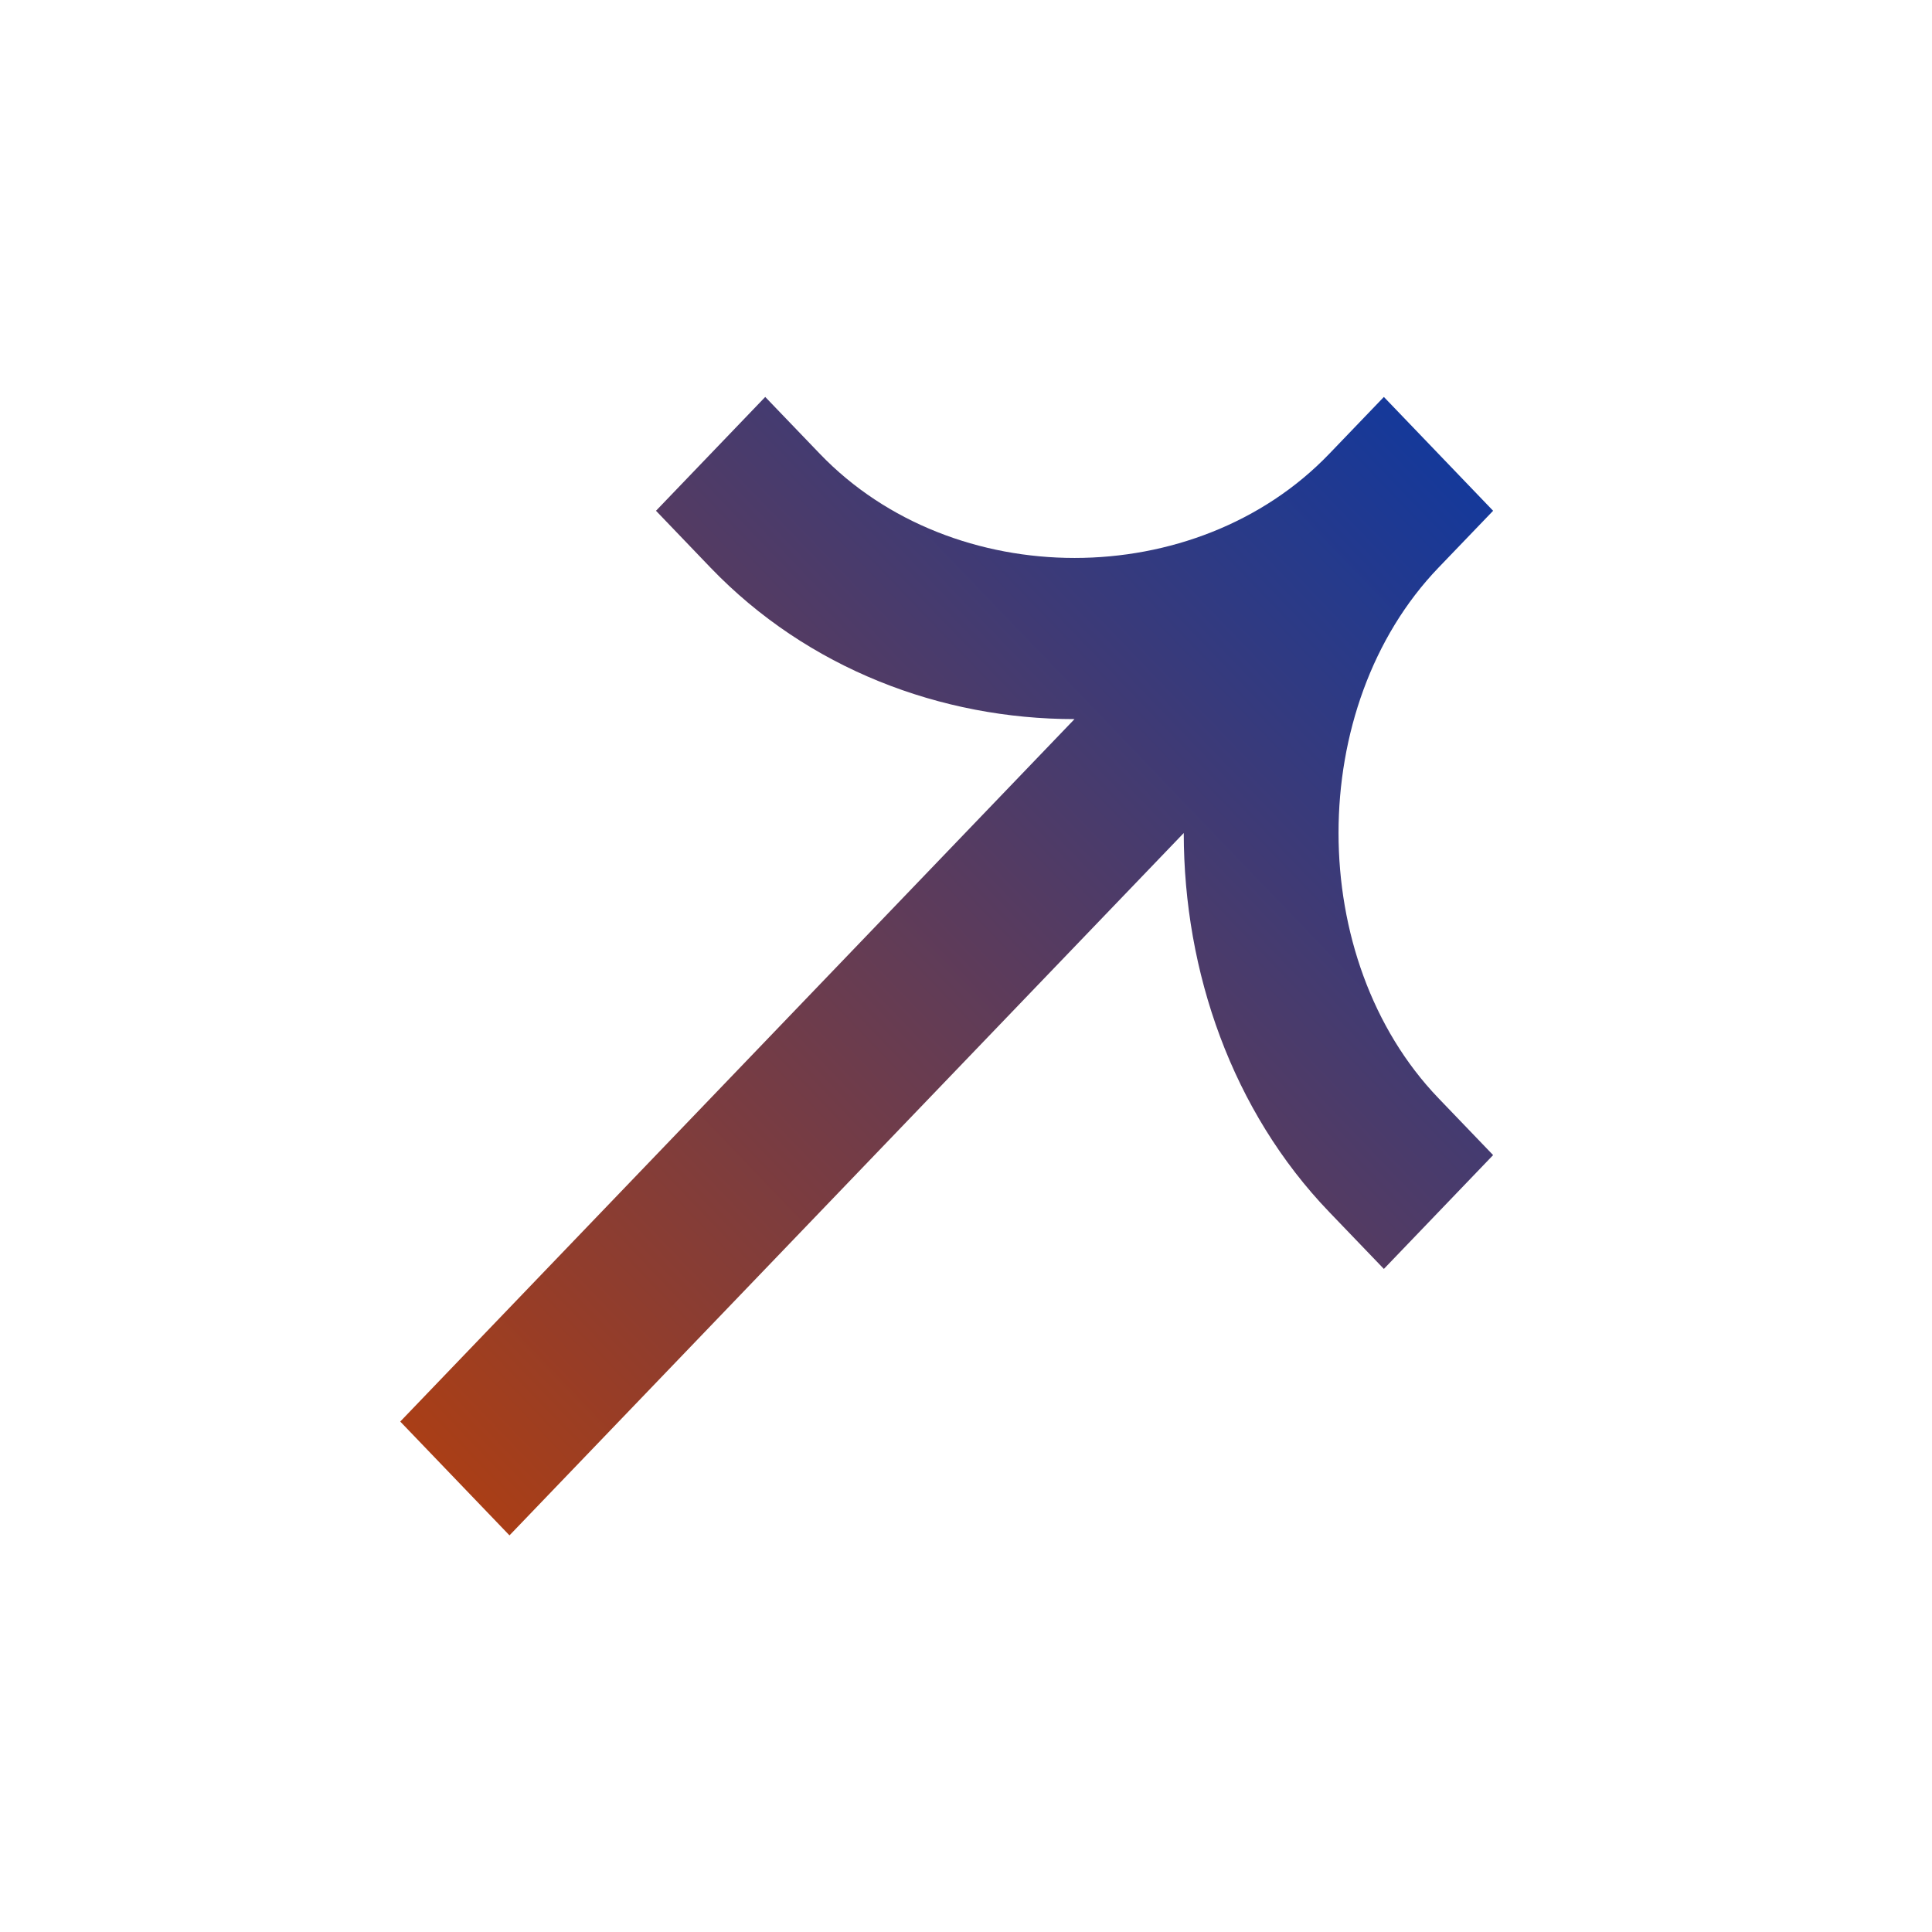 <svg width="24" height="24" viewBox="0 0 24 24" fill="none" xmlns="http://www.w3.org/2000/svg">
<path fill-rule="evenodd" clip-rule="evenodd" d="M16.512 5.638C14.857 7.362 11.841 7.362 10.185 5.638L9.506 4.931L8.149 6.345L8.827 7.052C10.032 8.306 11.689 8.933 13.348 8.933L4.972 17.659L6.329 19.073L14.705 10.348C14.706 12.075 15.307 13.802 16.512 15.056L17.191 15.763L18.548 14.349L17.869 13.642C16.214 11.918 16.214 8.776 17.869 7.052L18.548 6.345L17.191 4.931L16.512 5.638Z" fill="url(#paint0_linear_430_979)"/>
<defs>
<linearGradient id="paint0_linear_430_979" x1="5.676" y1="18.327" x2="18.363" y2="6.151" gradientUnits="userSpaceOnUse">
<stop stop-color="#A93E17"/>
<stop offset="1" stop-color="#15399A"/>
</linearGradient>
</defs>
</svg>
